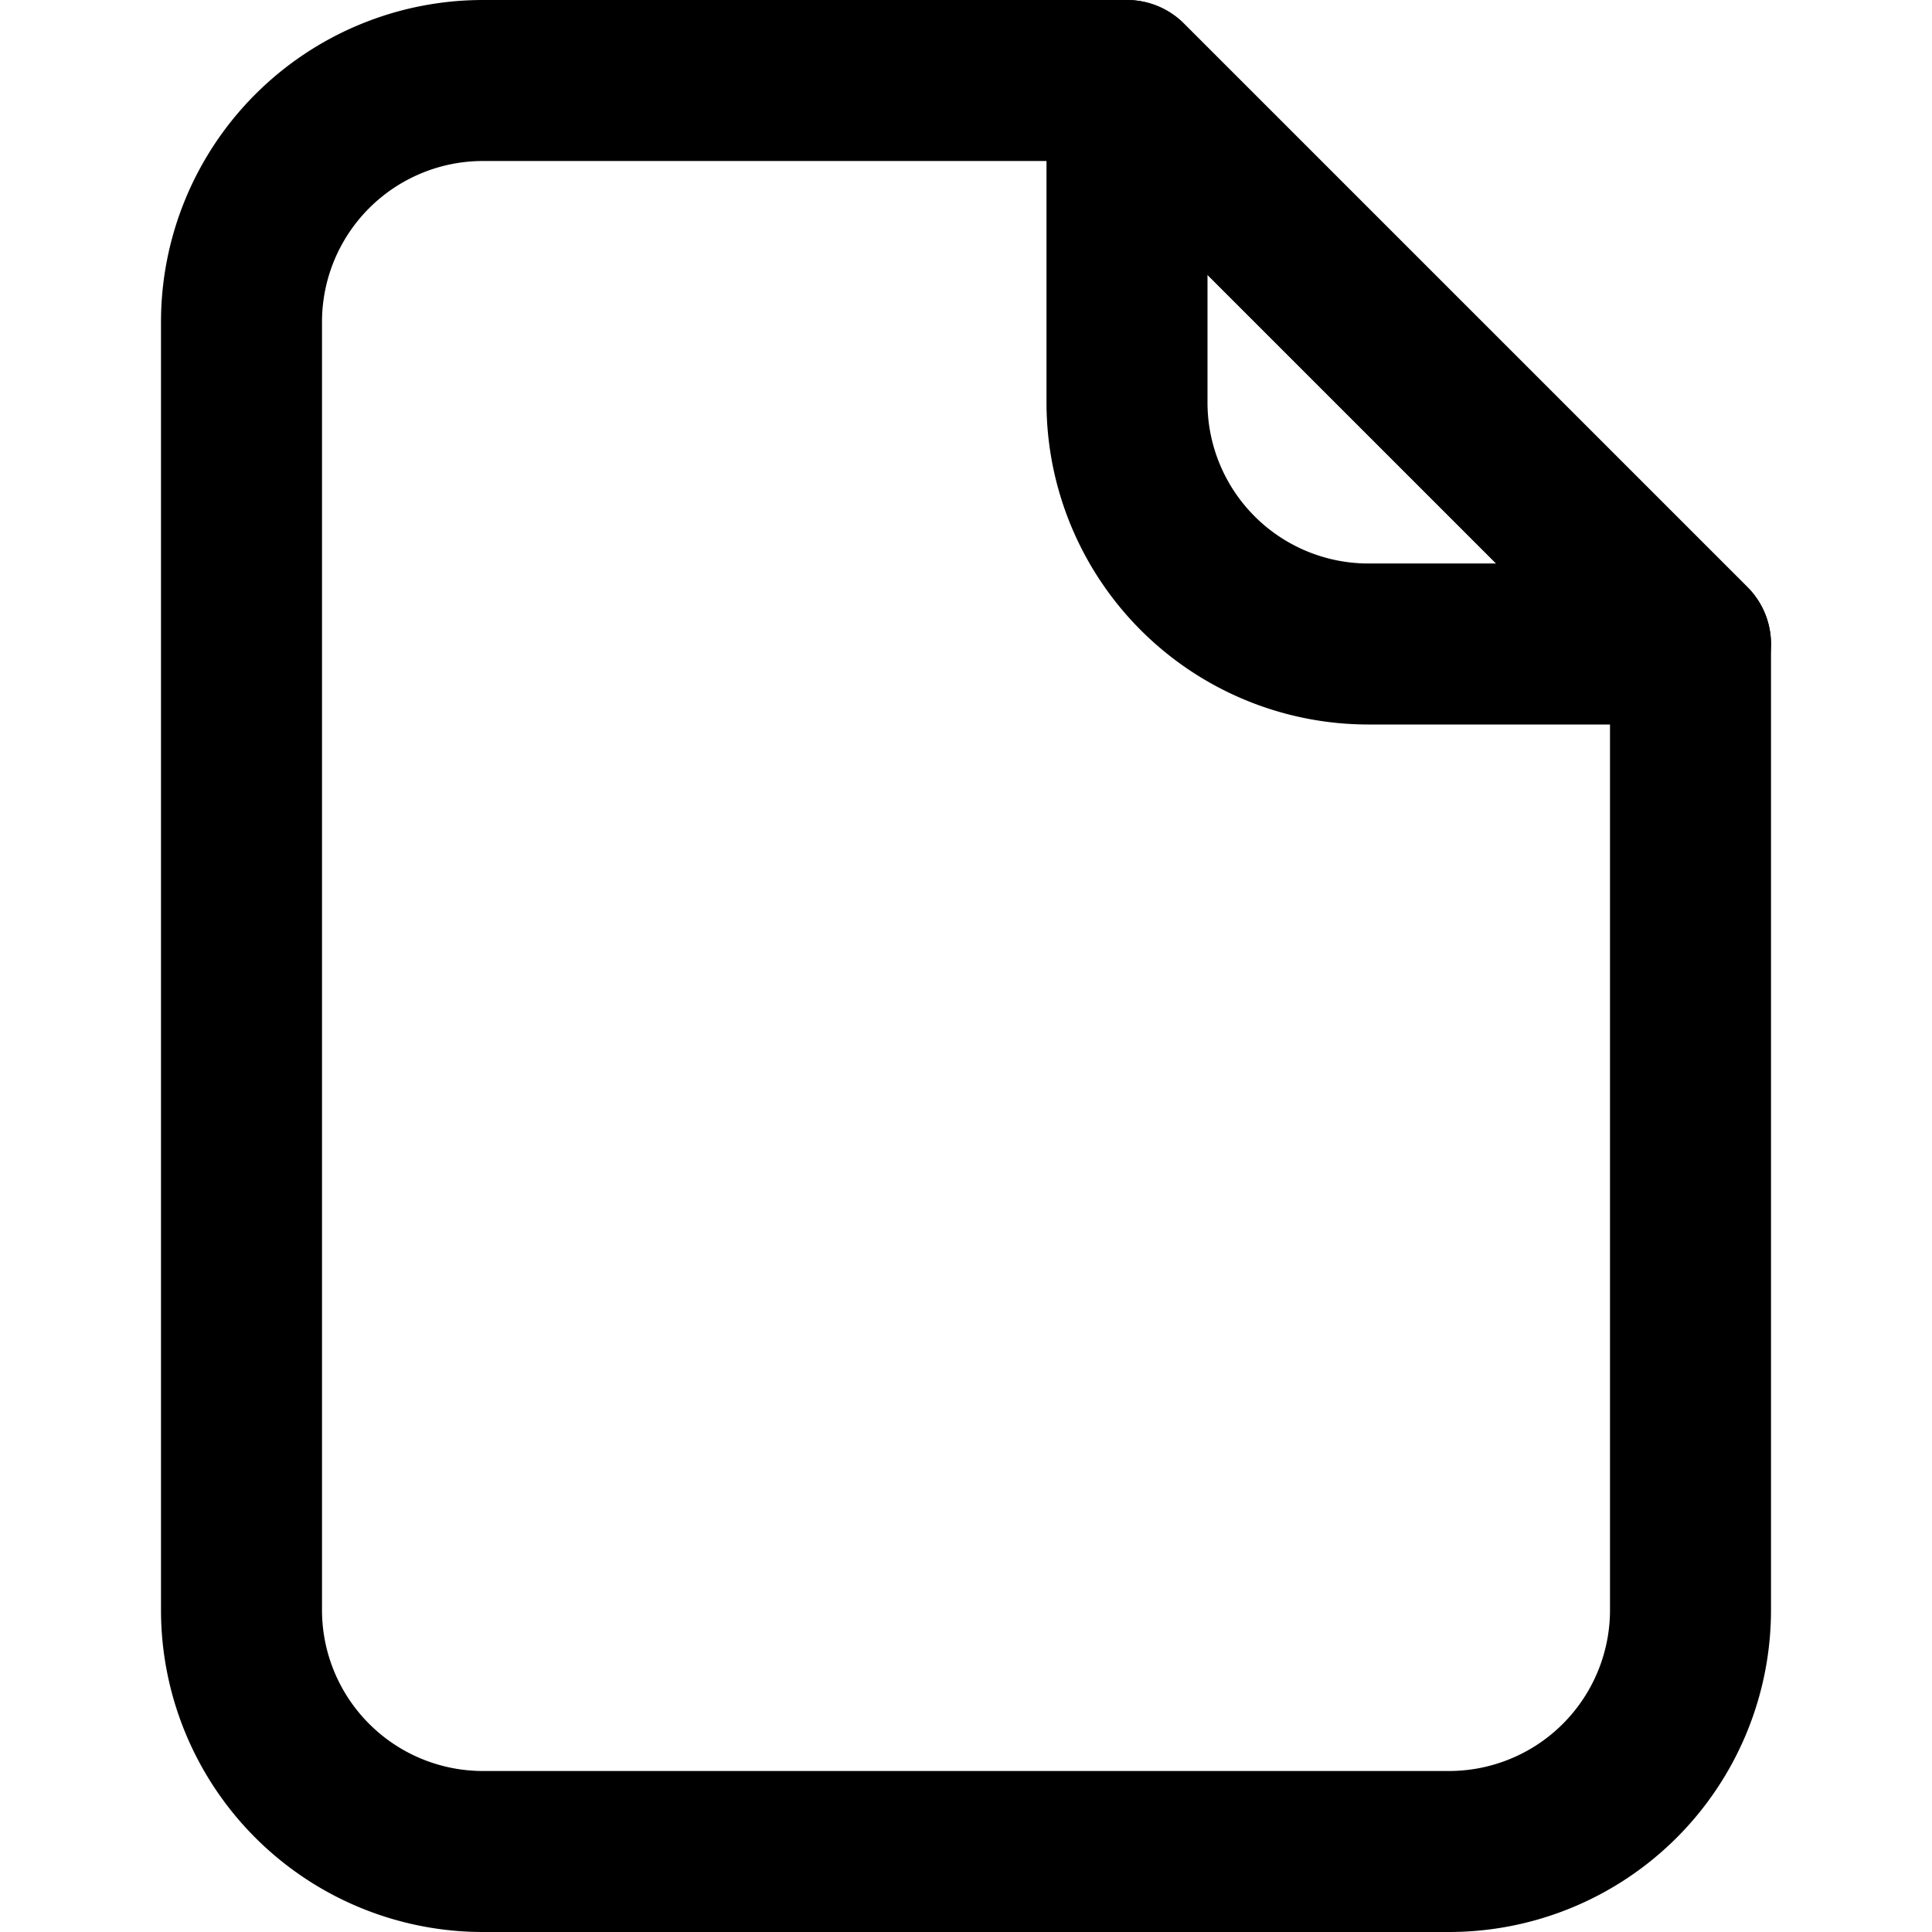 <?xml version="1.0" ?><svg data-name="1.Document" height="24" id="_1.Document" viewBox="0 0 24 24" width="24" xmlns="http://www.w3.org/2000/svg"><defs><style>.cls-1{fill:none;stroke:#000;stroke-linecap:round;stroke-linejoin:round;stroke-width:2px;}</style></defs><title/><path class="cls-1" d="M14,1H6A3,3,0,0,0,3,4V20a3,3,0,0,0,3,3H18a3,3,0,0,0,3-3V8Z"/><path class="cls-1" d="M14,5a3,3,0,0,0,3,3h4L14,1Z"/></svg>